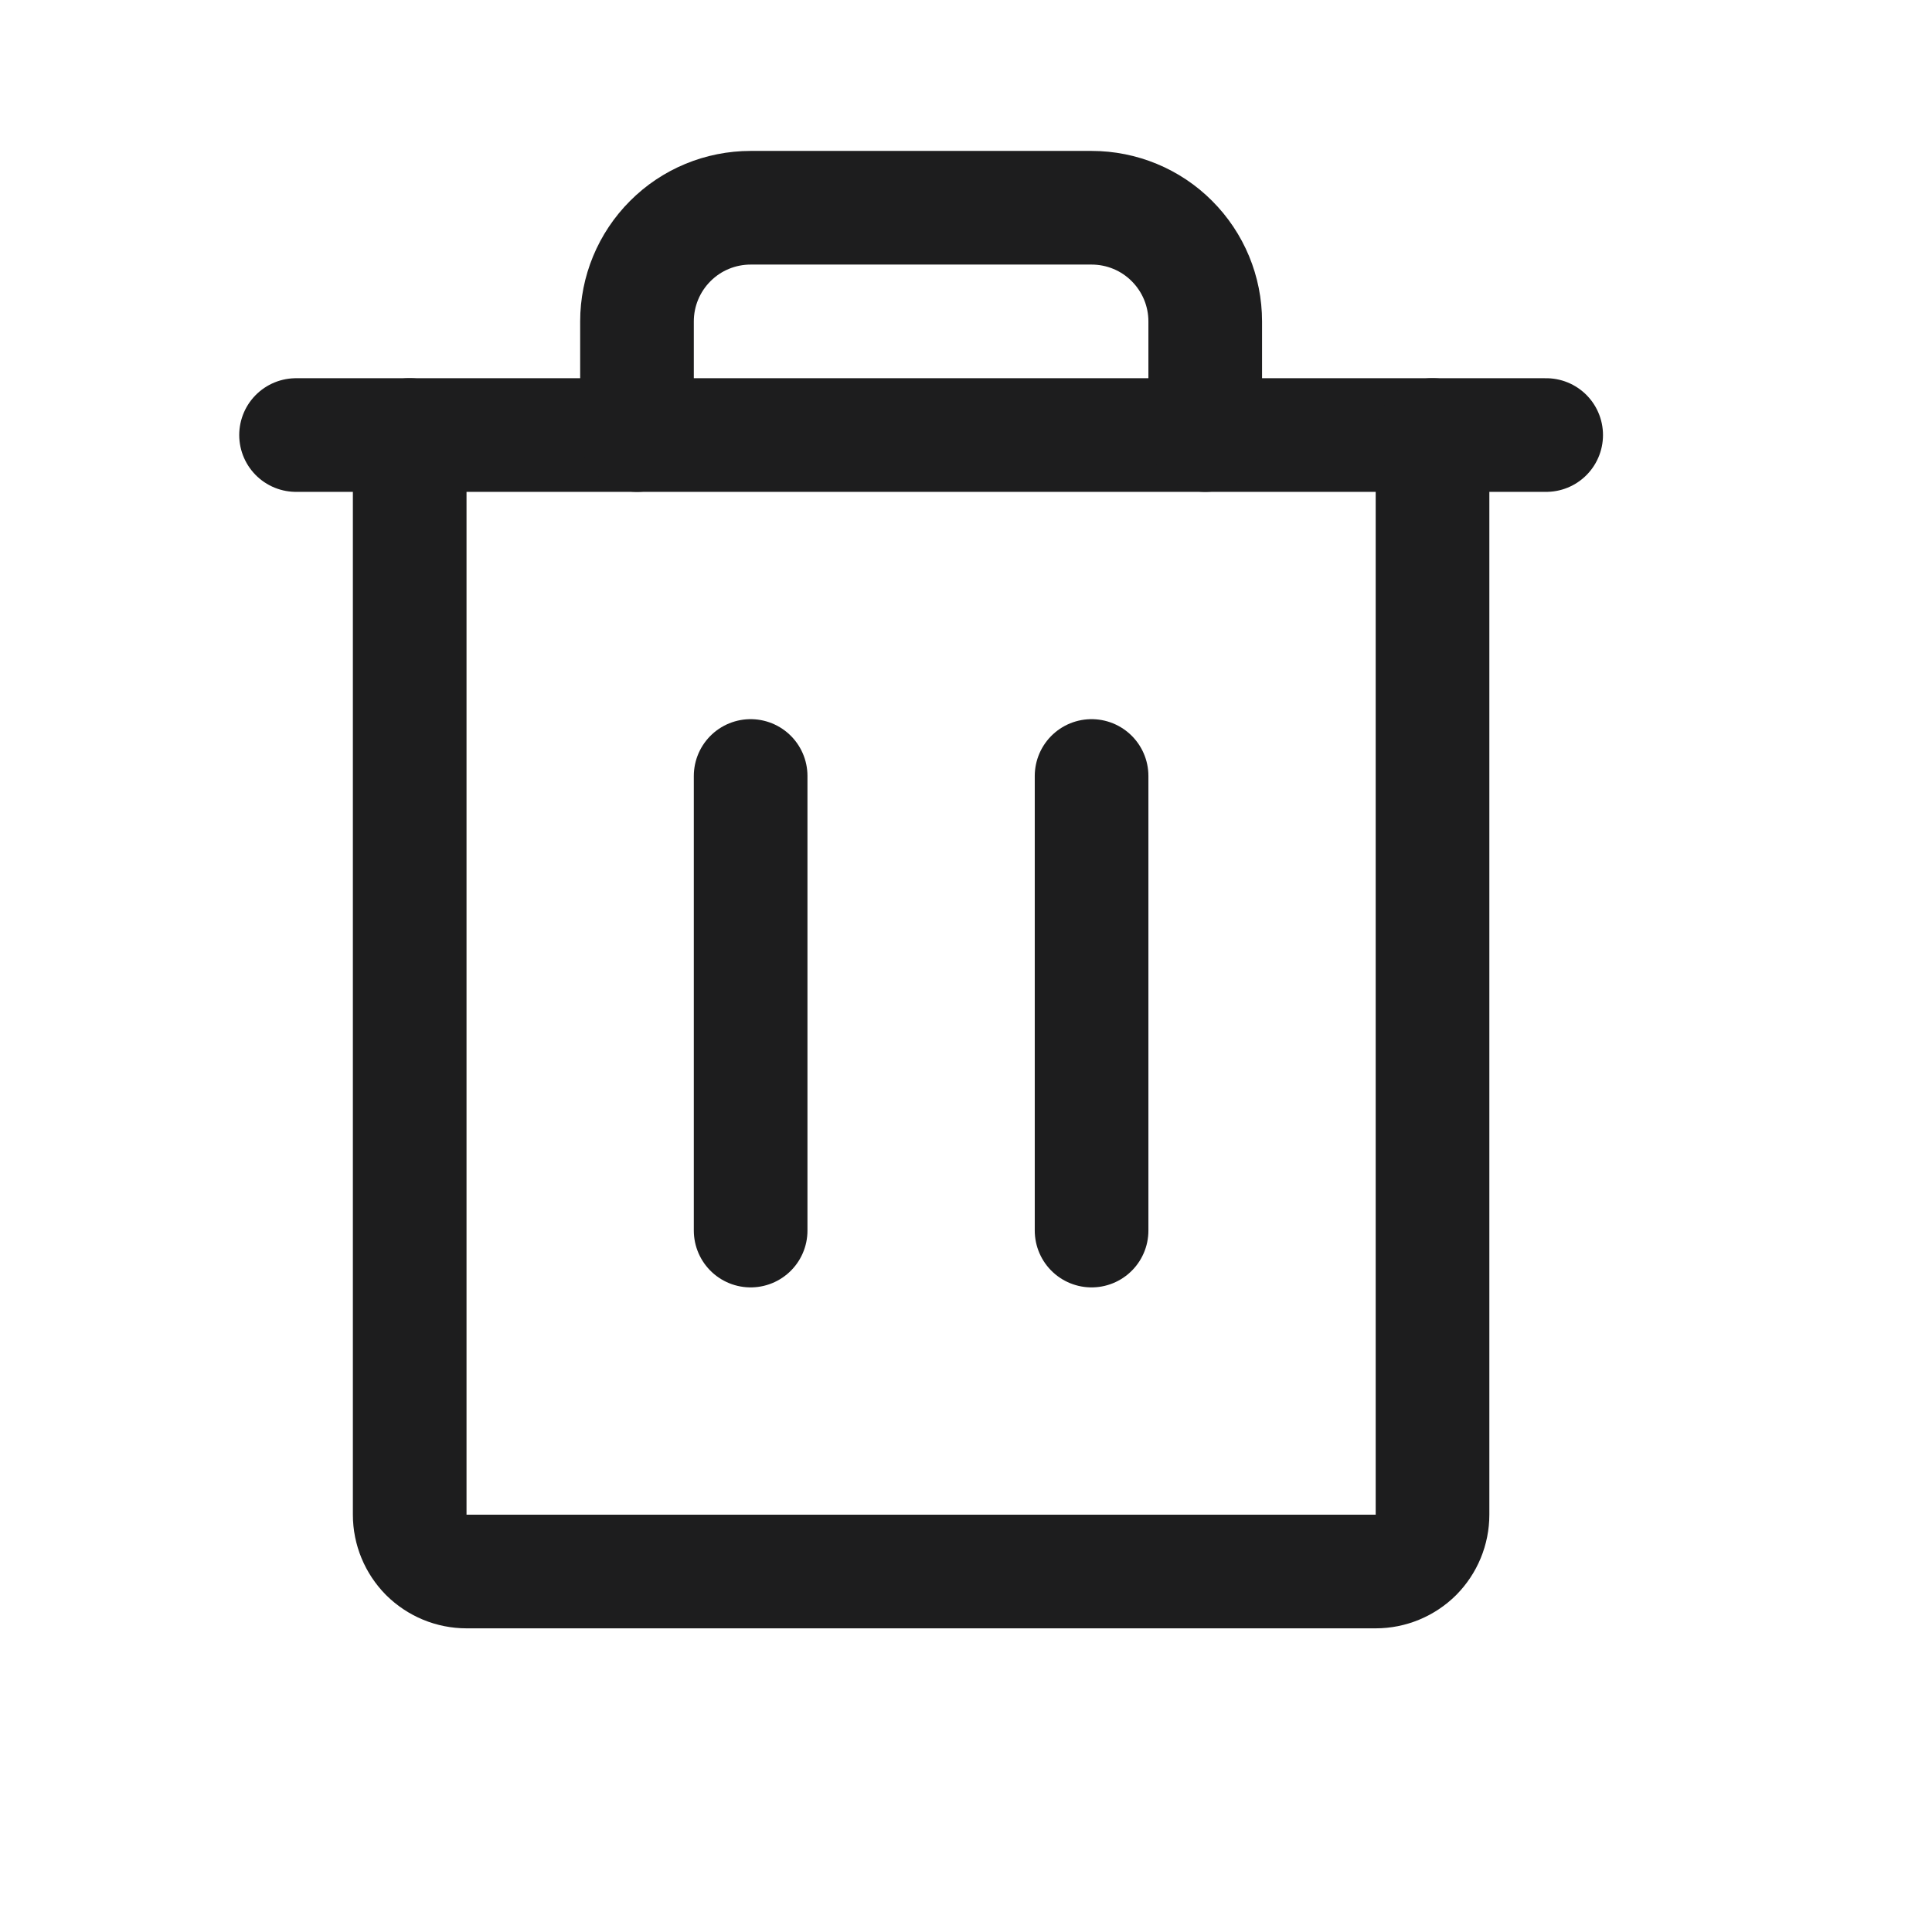 <svg width="17" height="17" viewBox="0 0 17 17" fill="none" xmlns="http://www.w3.org/2000/svg">
<path d="M13.605 3.828H2.605" stroke="#1D1D1E" stroke-linecap="round" stroke-linejoin="round"/>
<path d="M6.605 6.828V10.828" stroke="#1D1D1E" stroke-linecap="round" stroke-linejoin="round"/>
<path d="M9.605 6.828V10.828" stroke="#1D1D1E" stroke-linecap="round" stroke-linejoin="round"/>
<path d="M12.605 3.828V13.328C12.605 13.461 12.552 13.588 12.459 13.682C12.365 13.775 12.238 13.828 12.105 13.828H4.105C3.972 13.828 3.845 13.775 3.751 13.682C3.658 13.588 3.605 13.461 3.605 13.328V3.828" stroke="#1D1D1E" stroke-linecap="round" stroke-linejoin="round"/>
<path d="M10.605 3.828V2.828C10.605 2.563 10.5 2.309 10.312 2.121C10.125 1.933 9.87 1.828 9.605 1.828H6.605C6.34 1.828 6.085 1.933 5.898 2.121C5.71 2.309 5.605 2.563 5.605 2.828V3.828" stroke="#1D1D1E" stroke-linecap="round" stroke-linejoin="round"/>
</svg>
